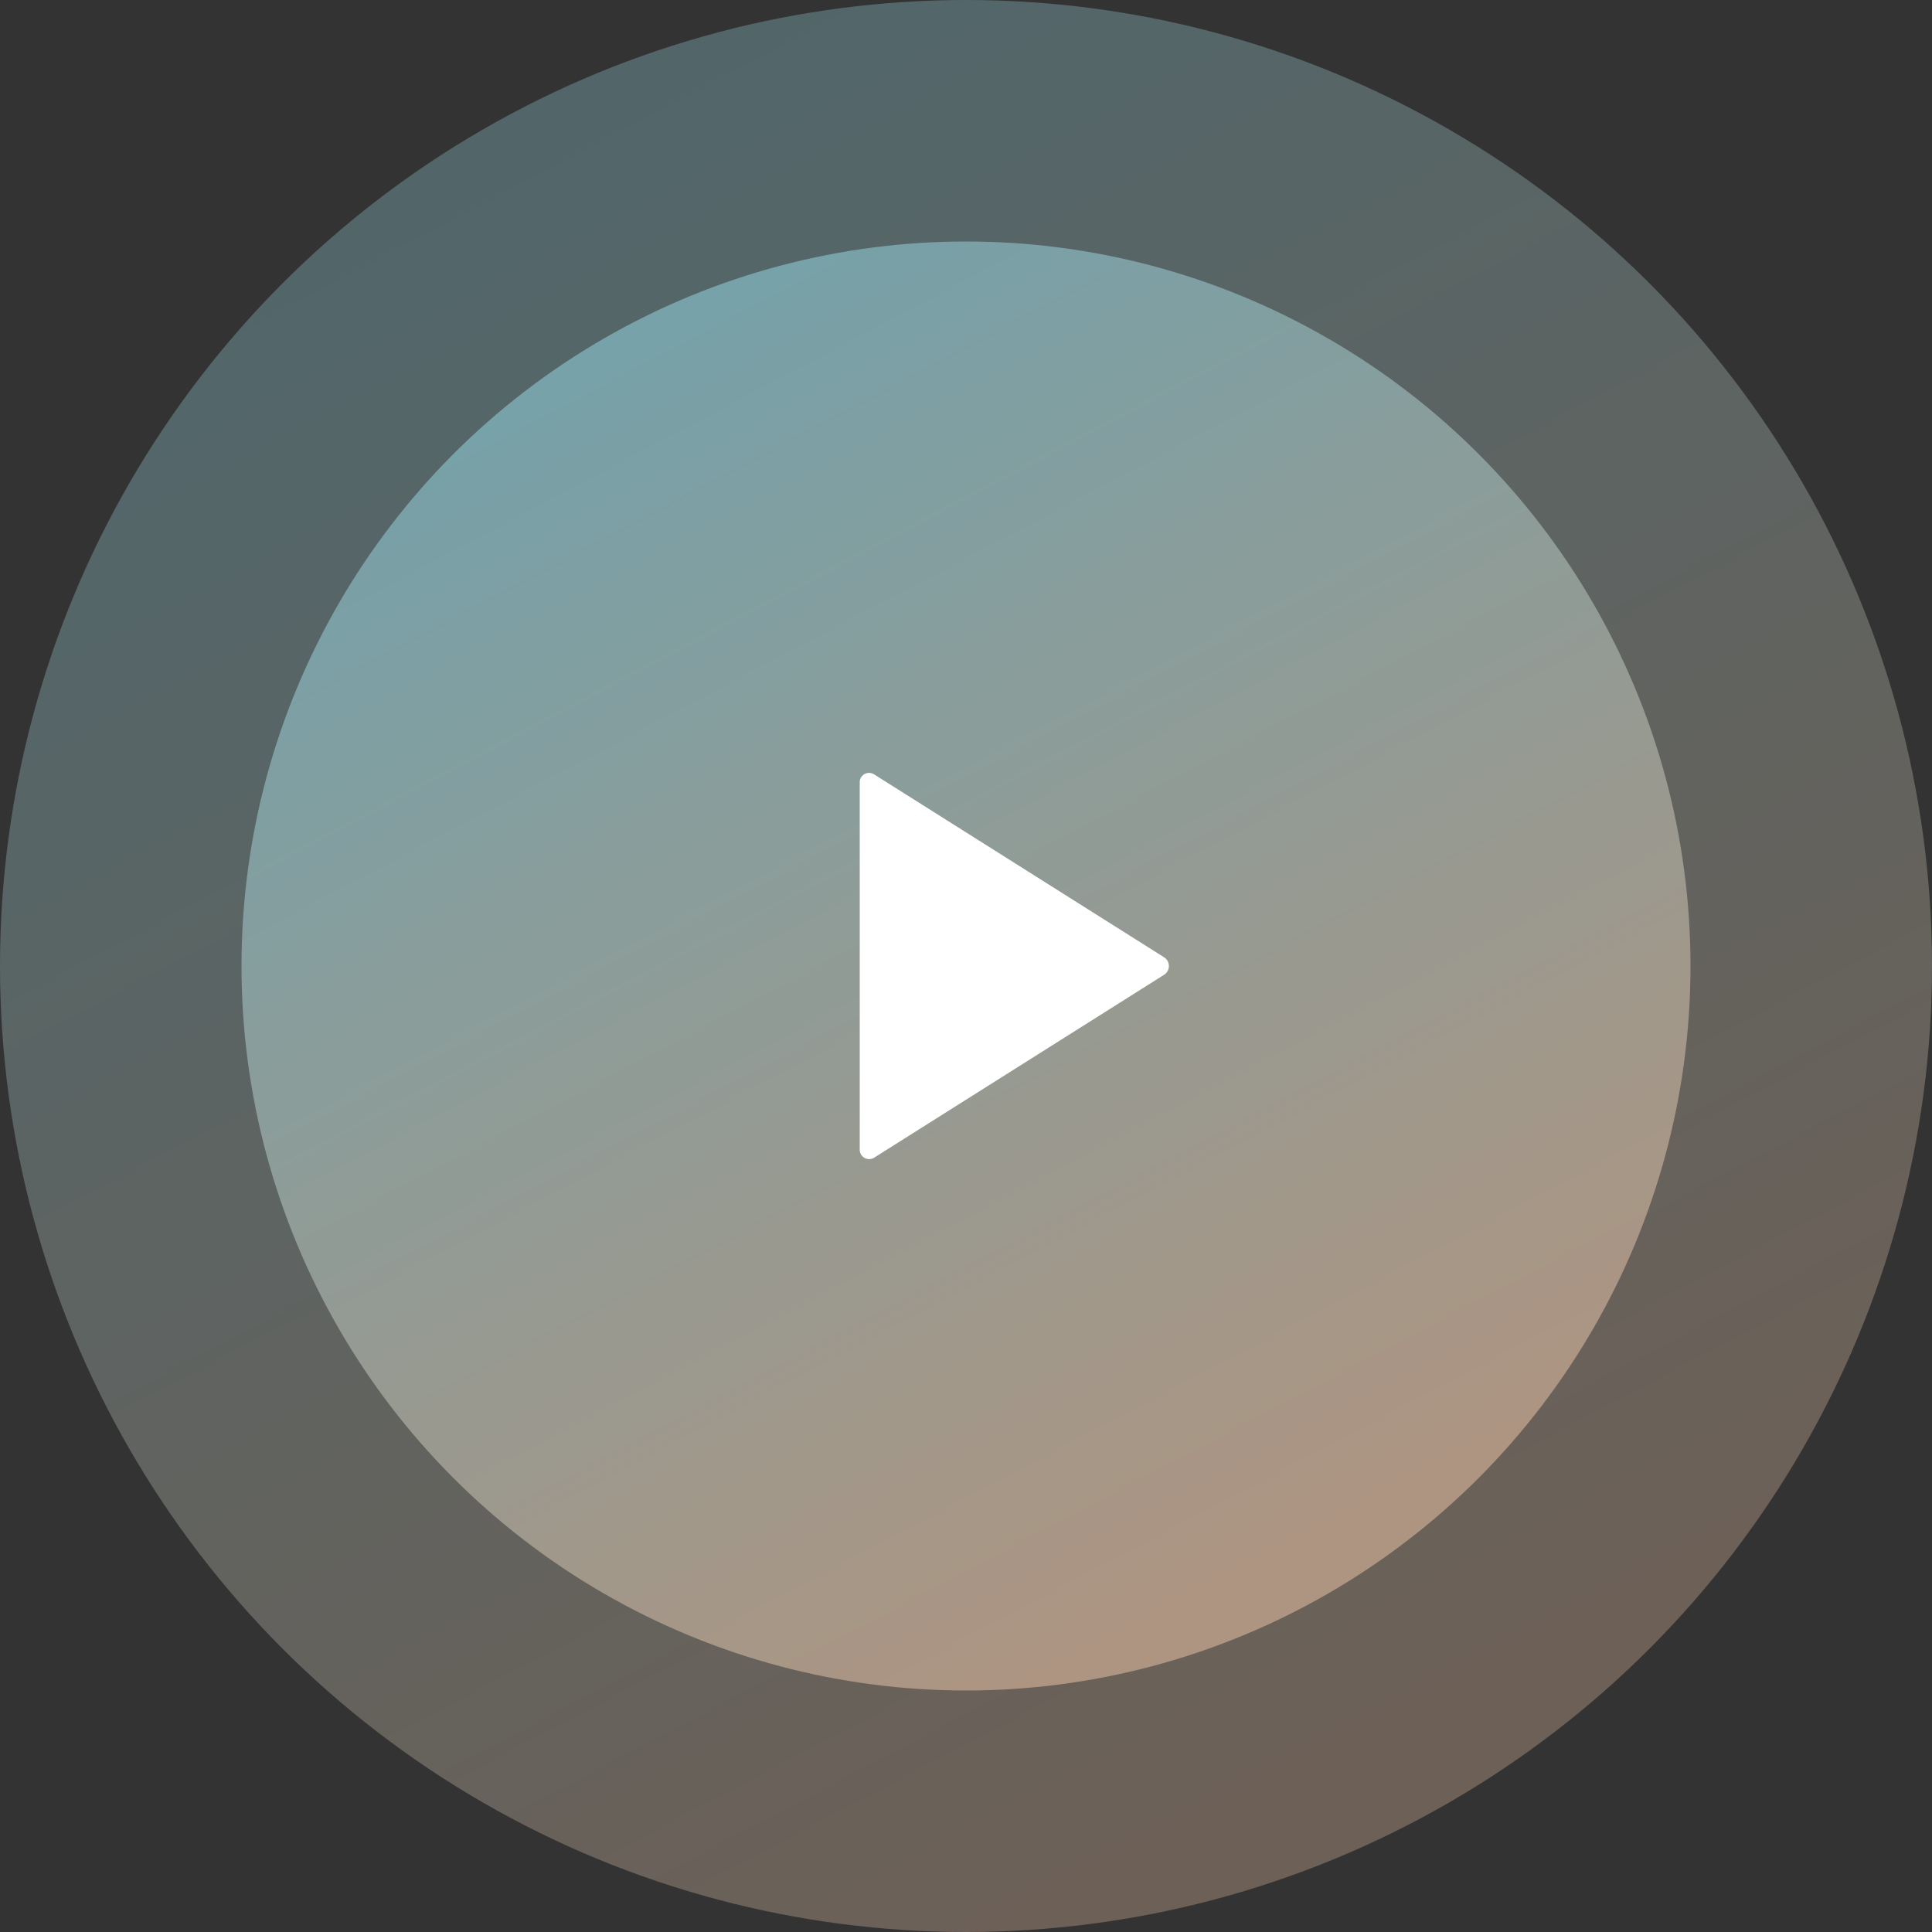 <svg xmlns="http://www.w3.org/2000/svg" xmlns:xlink="http://www.w3.org/1999/xlink" width="80" height="80" viewBox="0 0 80 80">
  <rect x="0" y="0" width="80" height="80" fill="#333333" stroke="none"/>
  <defs>
    <linearGradient id="linear-gradient" x1="0.267" y1="0.089" x2="0.704" y2="0.916" gradientUnits="objectBoundingBox">
      <stop offset="0" stop-color="#9adde9"/>
      <stop offset="1" stop-color="#f2c9aa"/>
    </linearGradient>
  </defs>
  <g id="Сгруппировать_38" data-name="Сгруппировать 38" transform="translate(-1491 -2949)">
    <circle id="Эллипс_1" data-name="Эллипс 1" cx="40" cy="40" r="40" transform="translate(1491 2949)" opacity="0.3" fill="url(#linear-gradient)"/>
    <circle id="Эллипс_2" data-name="Эллипс 2" cx="30" cy="30" r="30" transform="translate(1501 2959)" opacity="0.5" fill="url(#linear-gradient)"/>
    <path id="Icon_ionic-ios-play" data-name="Icon ionic-ios-play" d="M9,7.165v15.17a.391.391,0,0,0,.585.36L21.61,15.11a.43.43,0,0,0,0-.715L9.585,6.81A.387.387,0,0,0,9,7.165Z" transform="translate(1517.6 2974.249)" fill="#fff"/>
  </g>
</svg>
